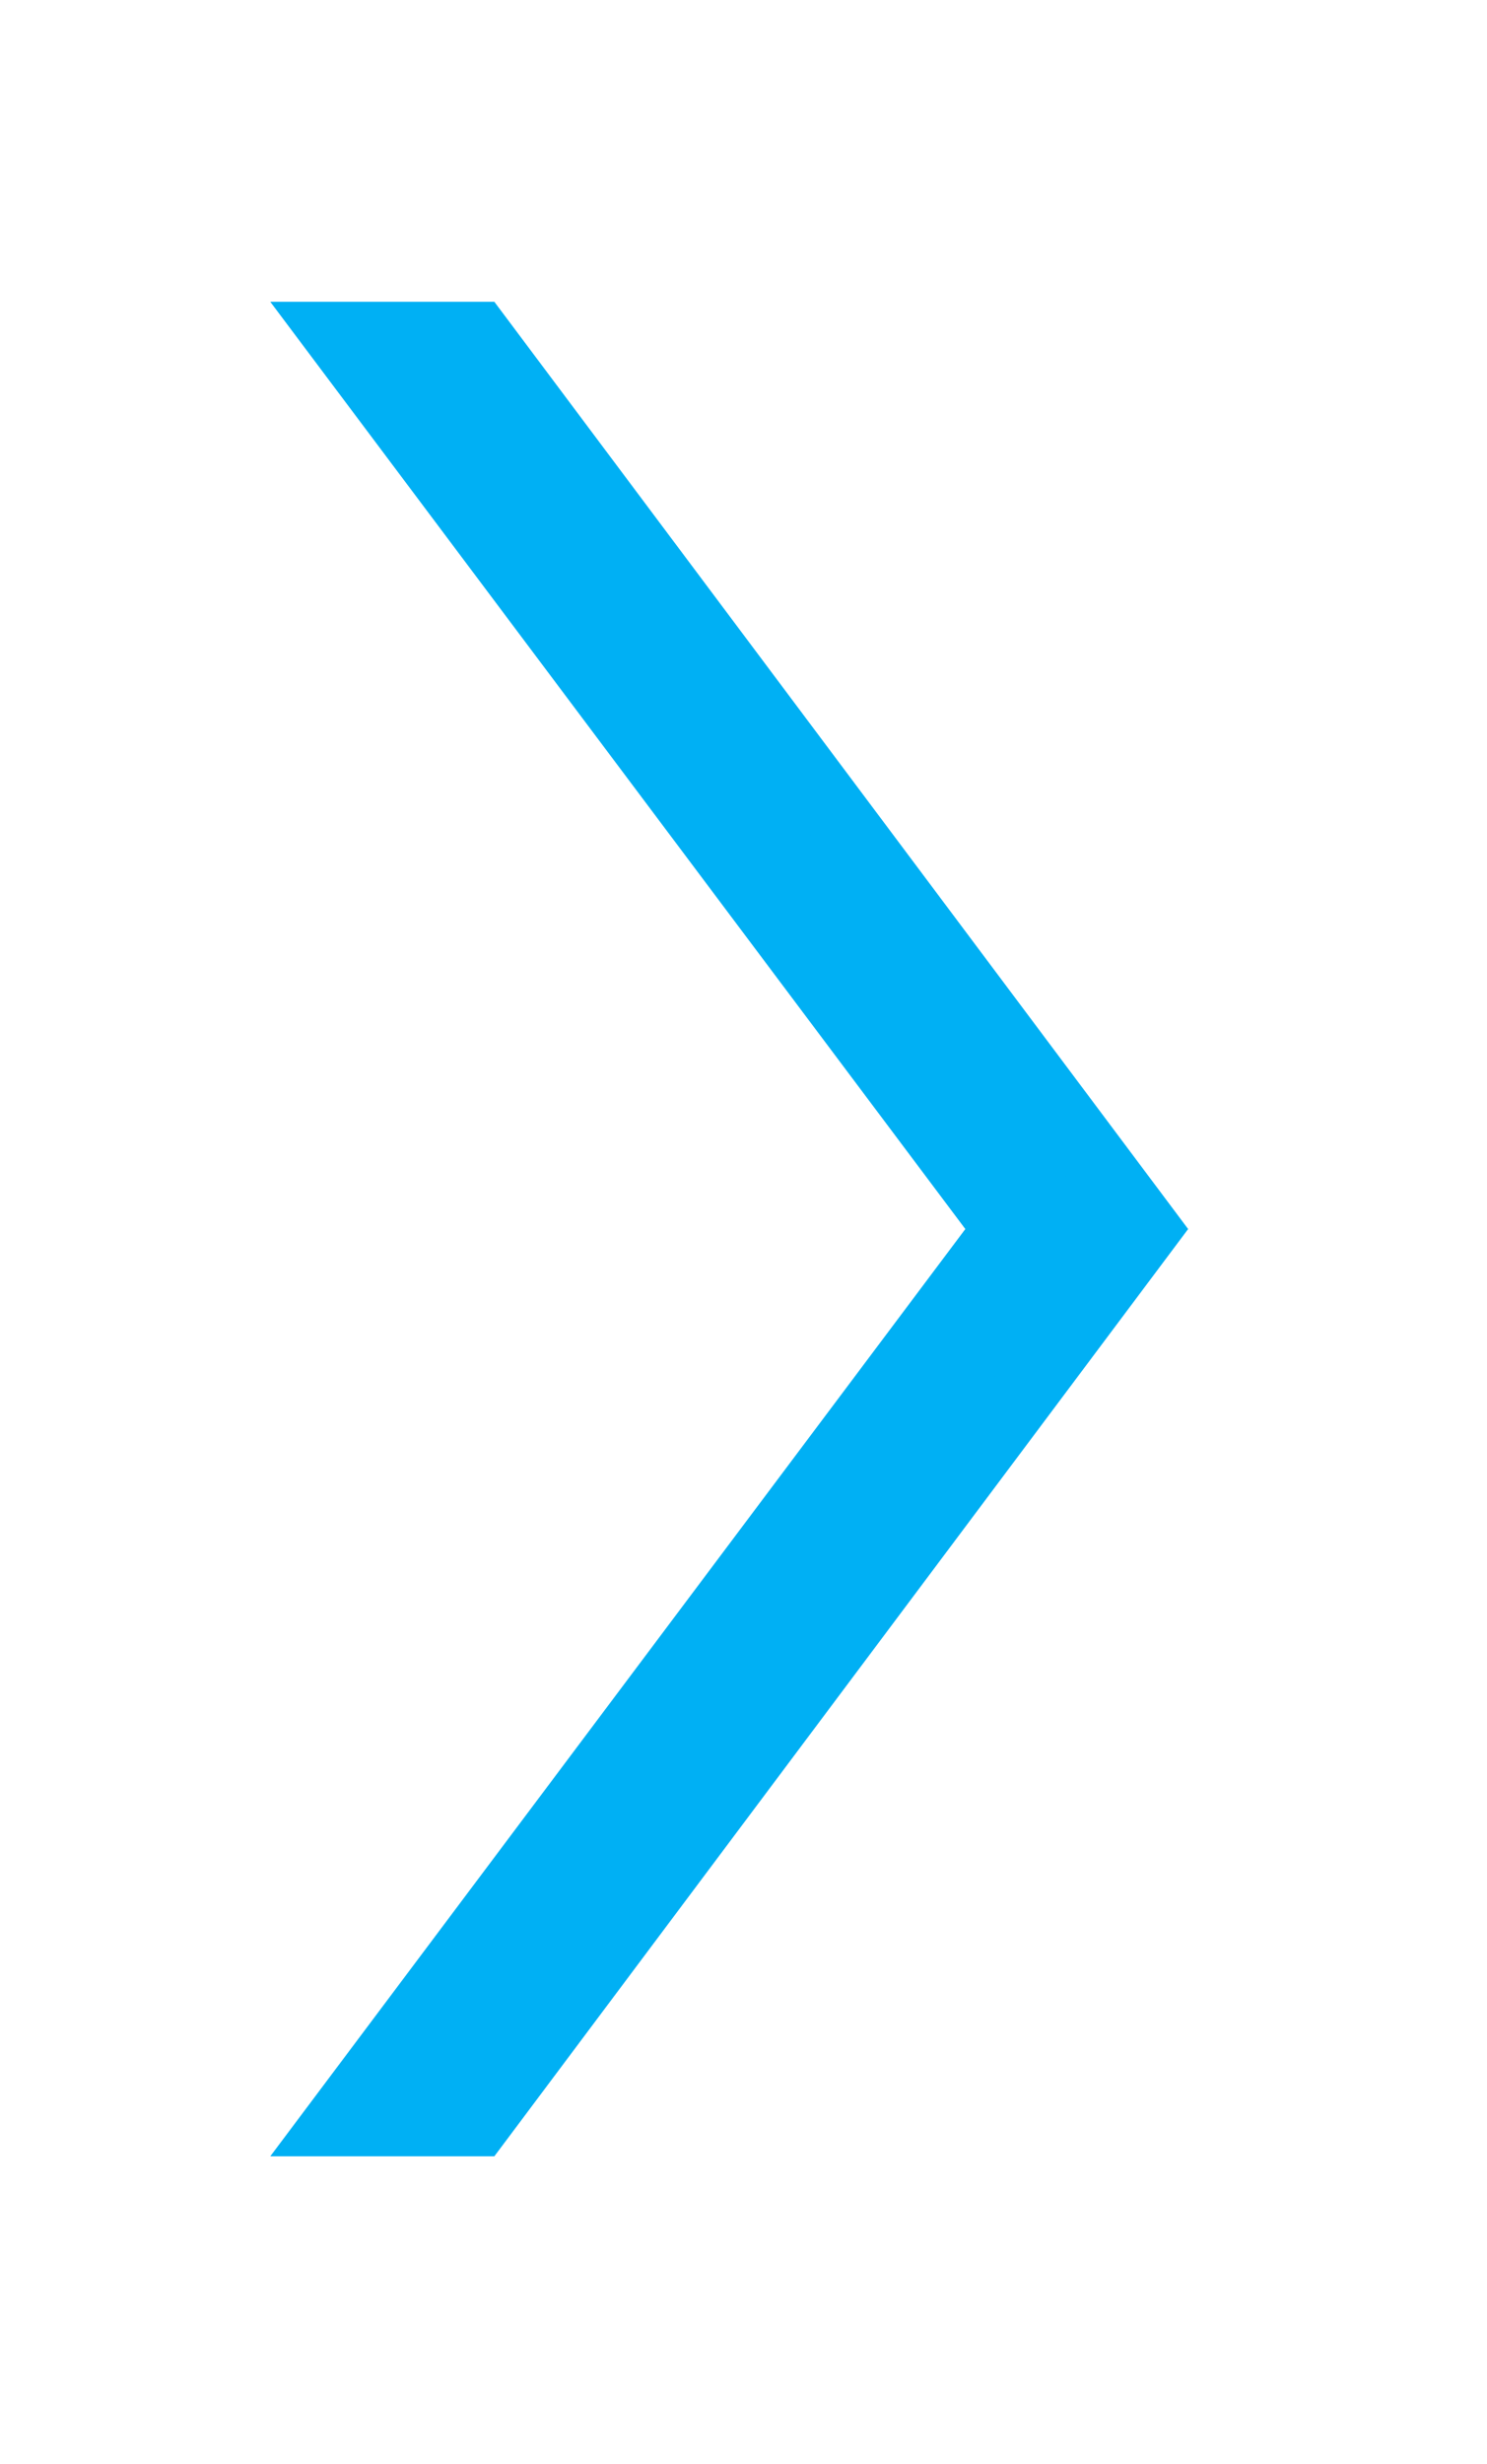<?xml version="1.0" encoding="UTF-8" standalone="no"?> <svg xmlns="http://www.w3.org/2000/svg" xmlns:xlink="http://www.w3.org/1999/xlink" xmlns:serif="http://www.serif.com/" width="186px" height="308px" version="1.1" xml:space="preserve" style="fill-rule:evenodd;clip-rule:evenodd;stroke-miterlimit:10;"><g transform="matrix(1,0,0,1,-1627,-7015)"><g transform="matrix(8.333,0,0,8.333,0,0)"><g transform="matrix(1,0,0,1,210.363,860.271)"><path d="M0,0L-10.058,13.41L-7.945,13.41L2.095,0L-7.945,-13.41L-10.058,-13.41L0,0Z" style="fill:rgb(0,176,244);fill-rule:nonzero;stroke:rgb(0,176,244);stroke-width:1px;"></path></g></g></g></svg> 
